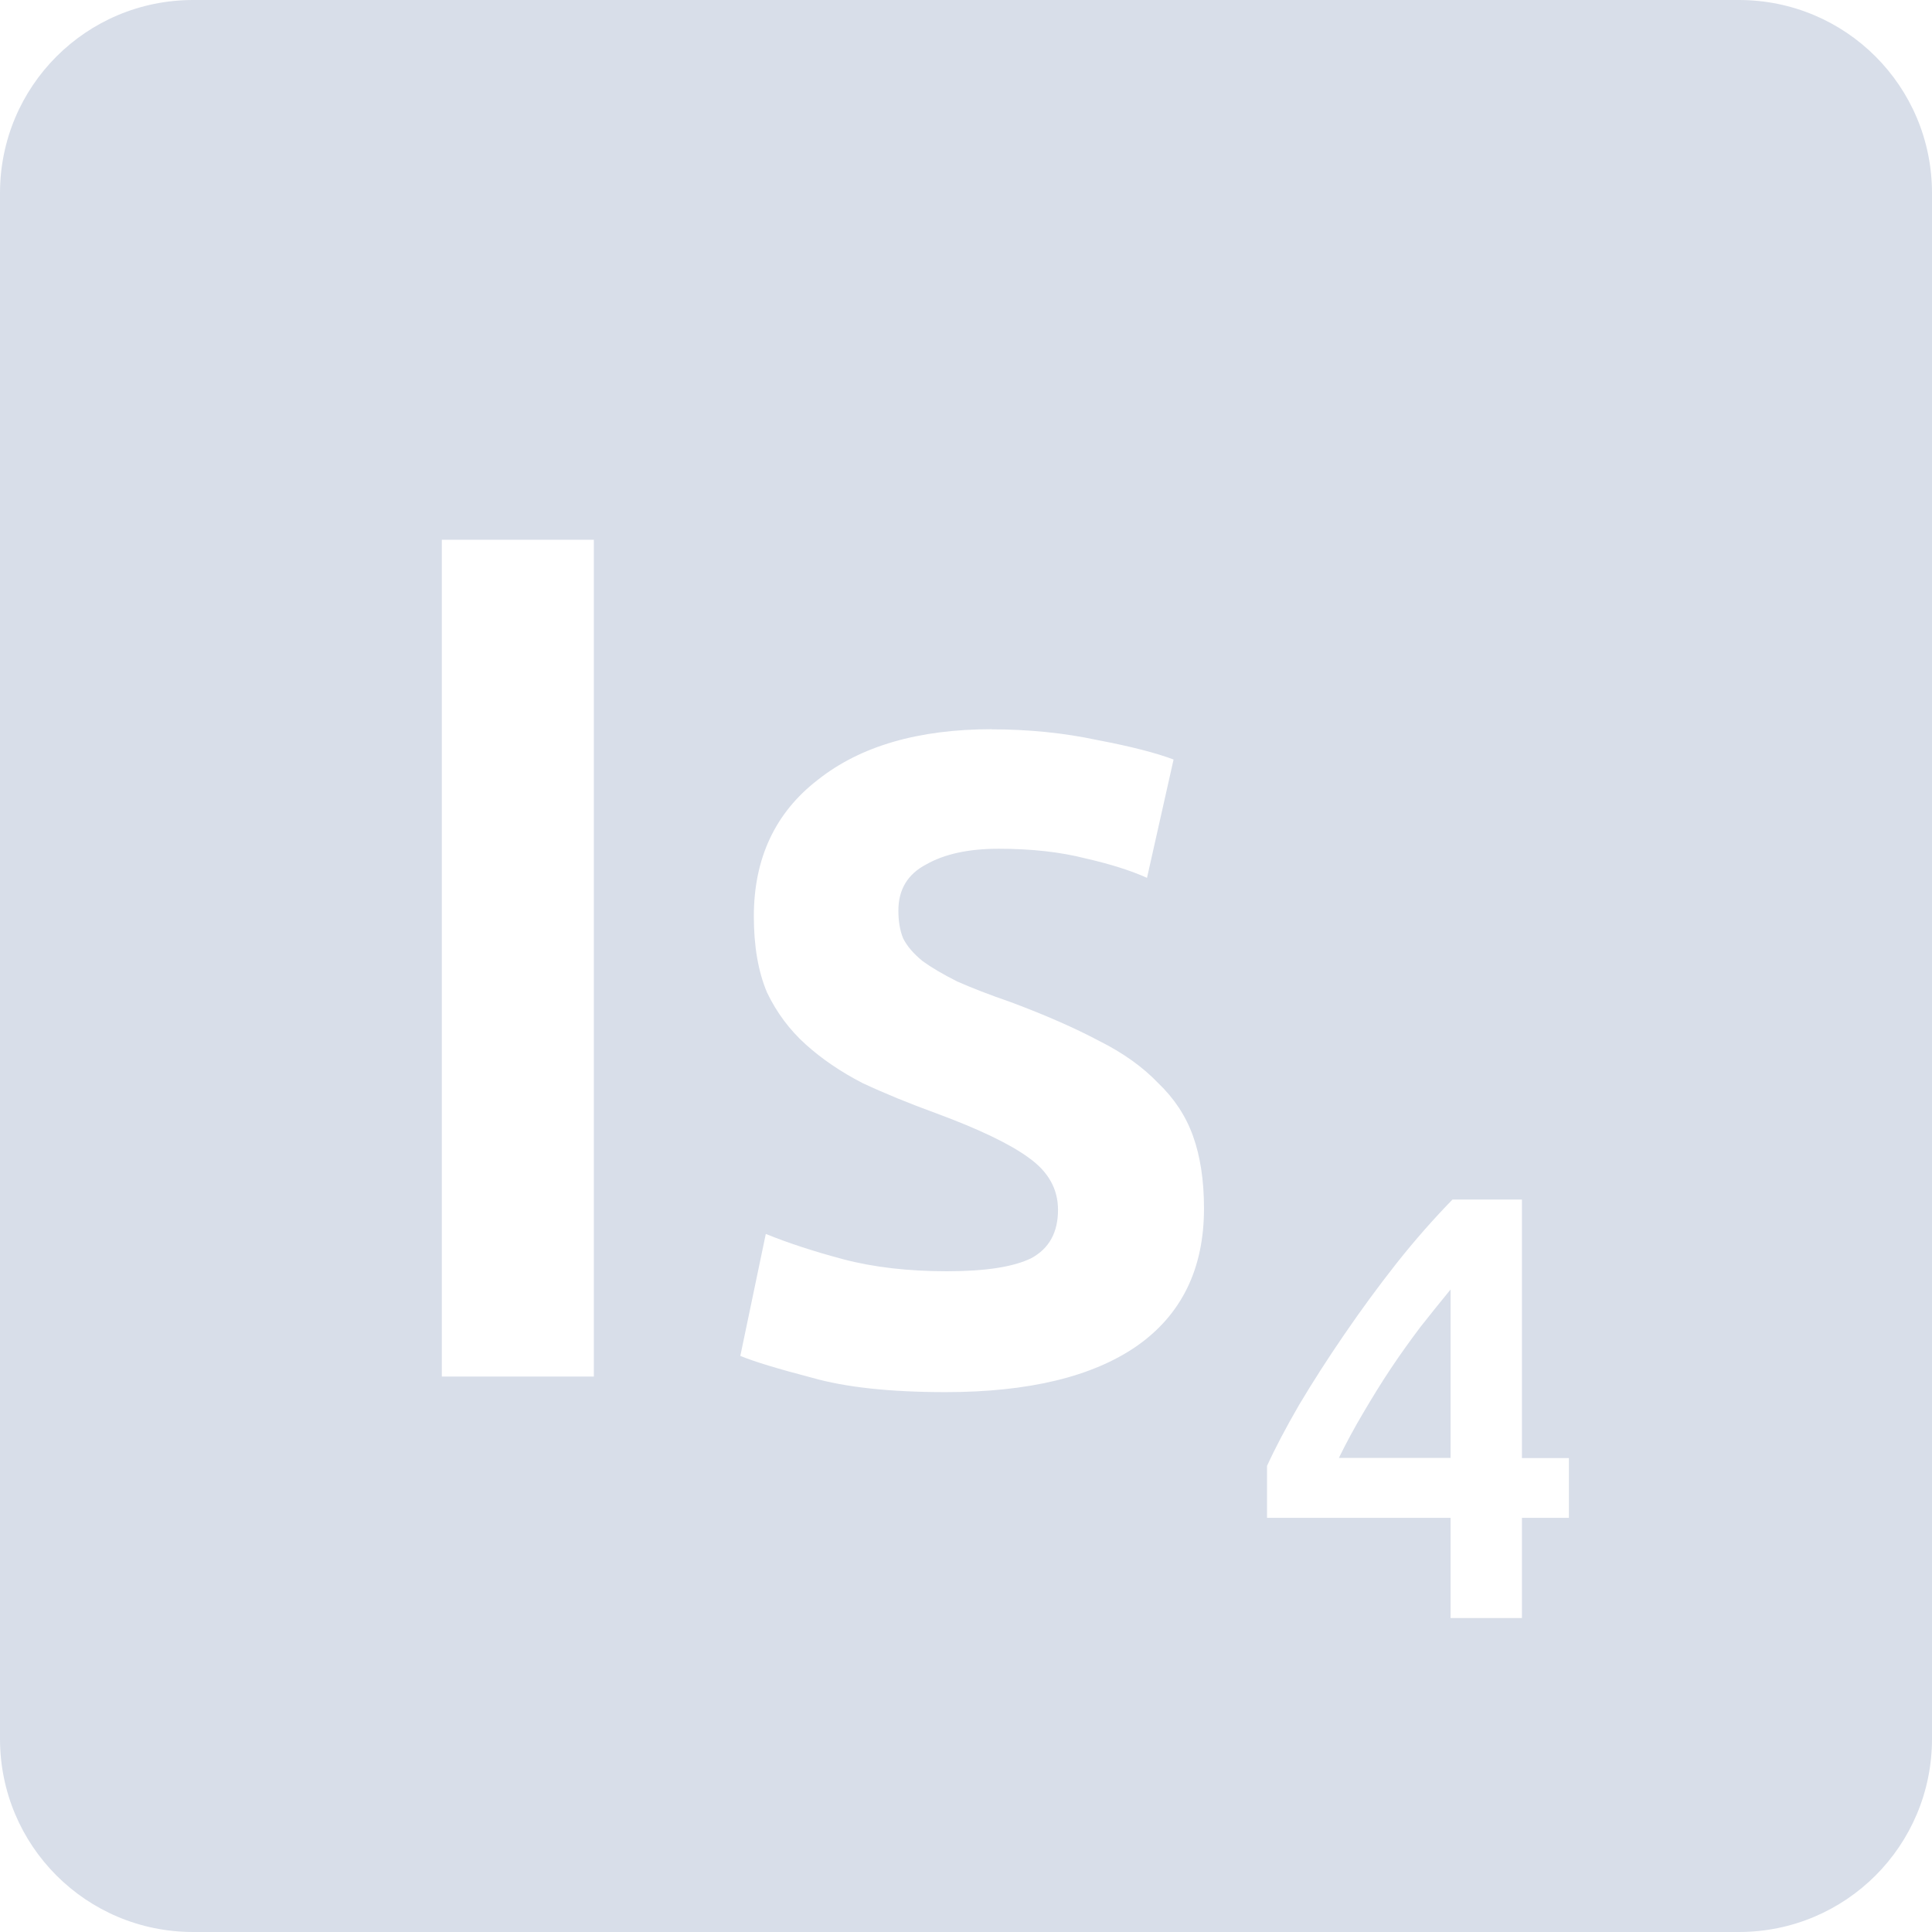 <svg viewBox="0 0 16 16" xmlns="http://www.w3.org/2000/svg">
 <path d="m1.6 0c-0.886 0-1.6 0.714-1.6 1.6v12.8c0 0.886 0.714 1.6 1.6 1.6h12.8c0.886 0 1.6-0.714 1.6-1.6v-12.8c0-0.886-0.714-1.6-1.6-1.6h-12.8zm2.059 4.47h1.259v6.93h-1.259v-6.93zm4.55 1.57c0.307 0 0.6 0.029 0.88 0.089 0.28 0.053 0.49 0.108 0.63 0.161l-0.22 0.98c-0.133-0.06-0.303-0.114-0.509-0.161-0.207-0.053-0.447-0.08-0.72-0.08-0.247 0-0.447 0.043-0.6 0.13-0.153 0.08-0.23 0.208-0.23 0.381 0 0.087 0.012 0.163 0.039 0.23 0.033 0.067 0.088 0.129 0.161 0.189 0.073 0.053 0.169 0.11 0.289 0.17 0.12 0.053 0.267 0.11 0.441 0.17 0.287 0.107 0.53 0.214 0.73 0.32 0.2 0.1 0.364 0.217 0.491 0.35 0.133 0.127 0.229 0.272 0.289 0.439s0.091 0.367 0.091 0.6c0 0.5-0.186 0.881-0.559 1.141-0.367 0.253-0.895 0.38-1.581 0.38-0.46 0-0.829-0.04-1.109-0.12-0.28-0.073-0.477-0.133-0.591-0.18l0.211-1.01c0.18 0.073 0.392 0.143 0.639 0.209 0.253 0.067 0.541 0.1 0.861 0.1s0.553-0.036 0.7-0.109c0.147-0.08 0.22-0.213 0.22-0.4 0-0.173-0.081-0.316-0.241-0.43-0.153-0.113-0.41-0.237-0.77-0.37-0.22-0.08-0.423-0.163-0.609-0.25-0.18-0.093-0.337-0.2-0.47-0.32s-0.24-0.263-0.32-0.43c-0.073-0.173-0.109-0.383-0.109-0.63 0-0.48 0.176-0.858 0.53-1.131 0.353-0.28 0.834-0.419 1.441-0.419zm3.82 3.894h0.575v2.141h0.389v0.495h-0.389v0.83h-0.591v-0.83h-1.52v-0.43c0.067-0.147 0.156-0.316 0.266-0.506 0.113-0.19 0.238-0.384 0.375-0.584s0.281-0.397 0.434-0.591c0.153-0.193 0.308-0.368 0.461-0.525zm-0.016 0.745c-0.08 0.097-0.163 0.201-0.25 0.311-0.083 0.11-0.165 0.224-0.245 0.344s-0.156 0.244-0.23 0.37c-0.073 0.123-0.14 0.247-0.2 0.37h0.925v-1.395z" fill="#d8dee9"/>
</svg>
